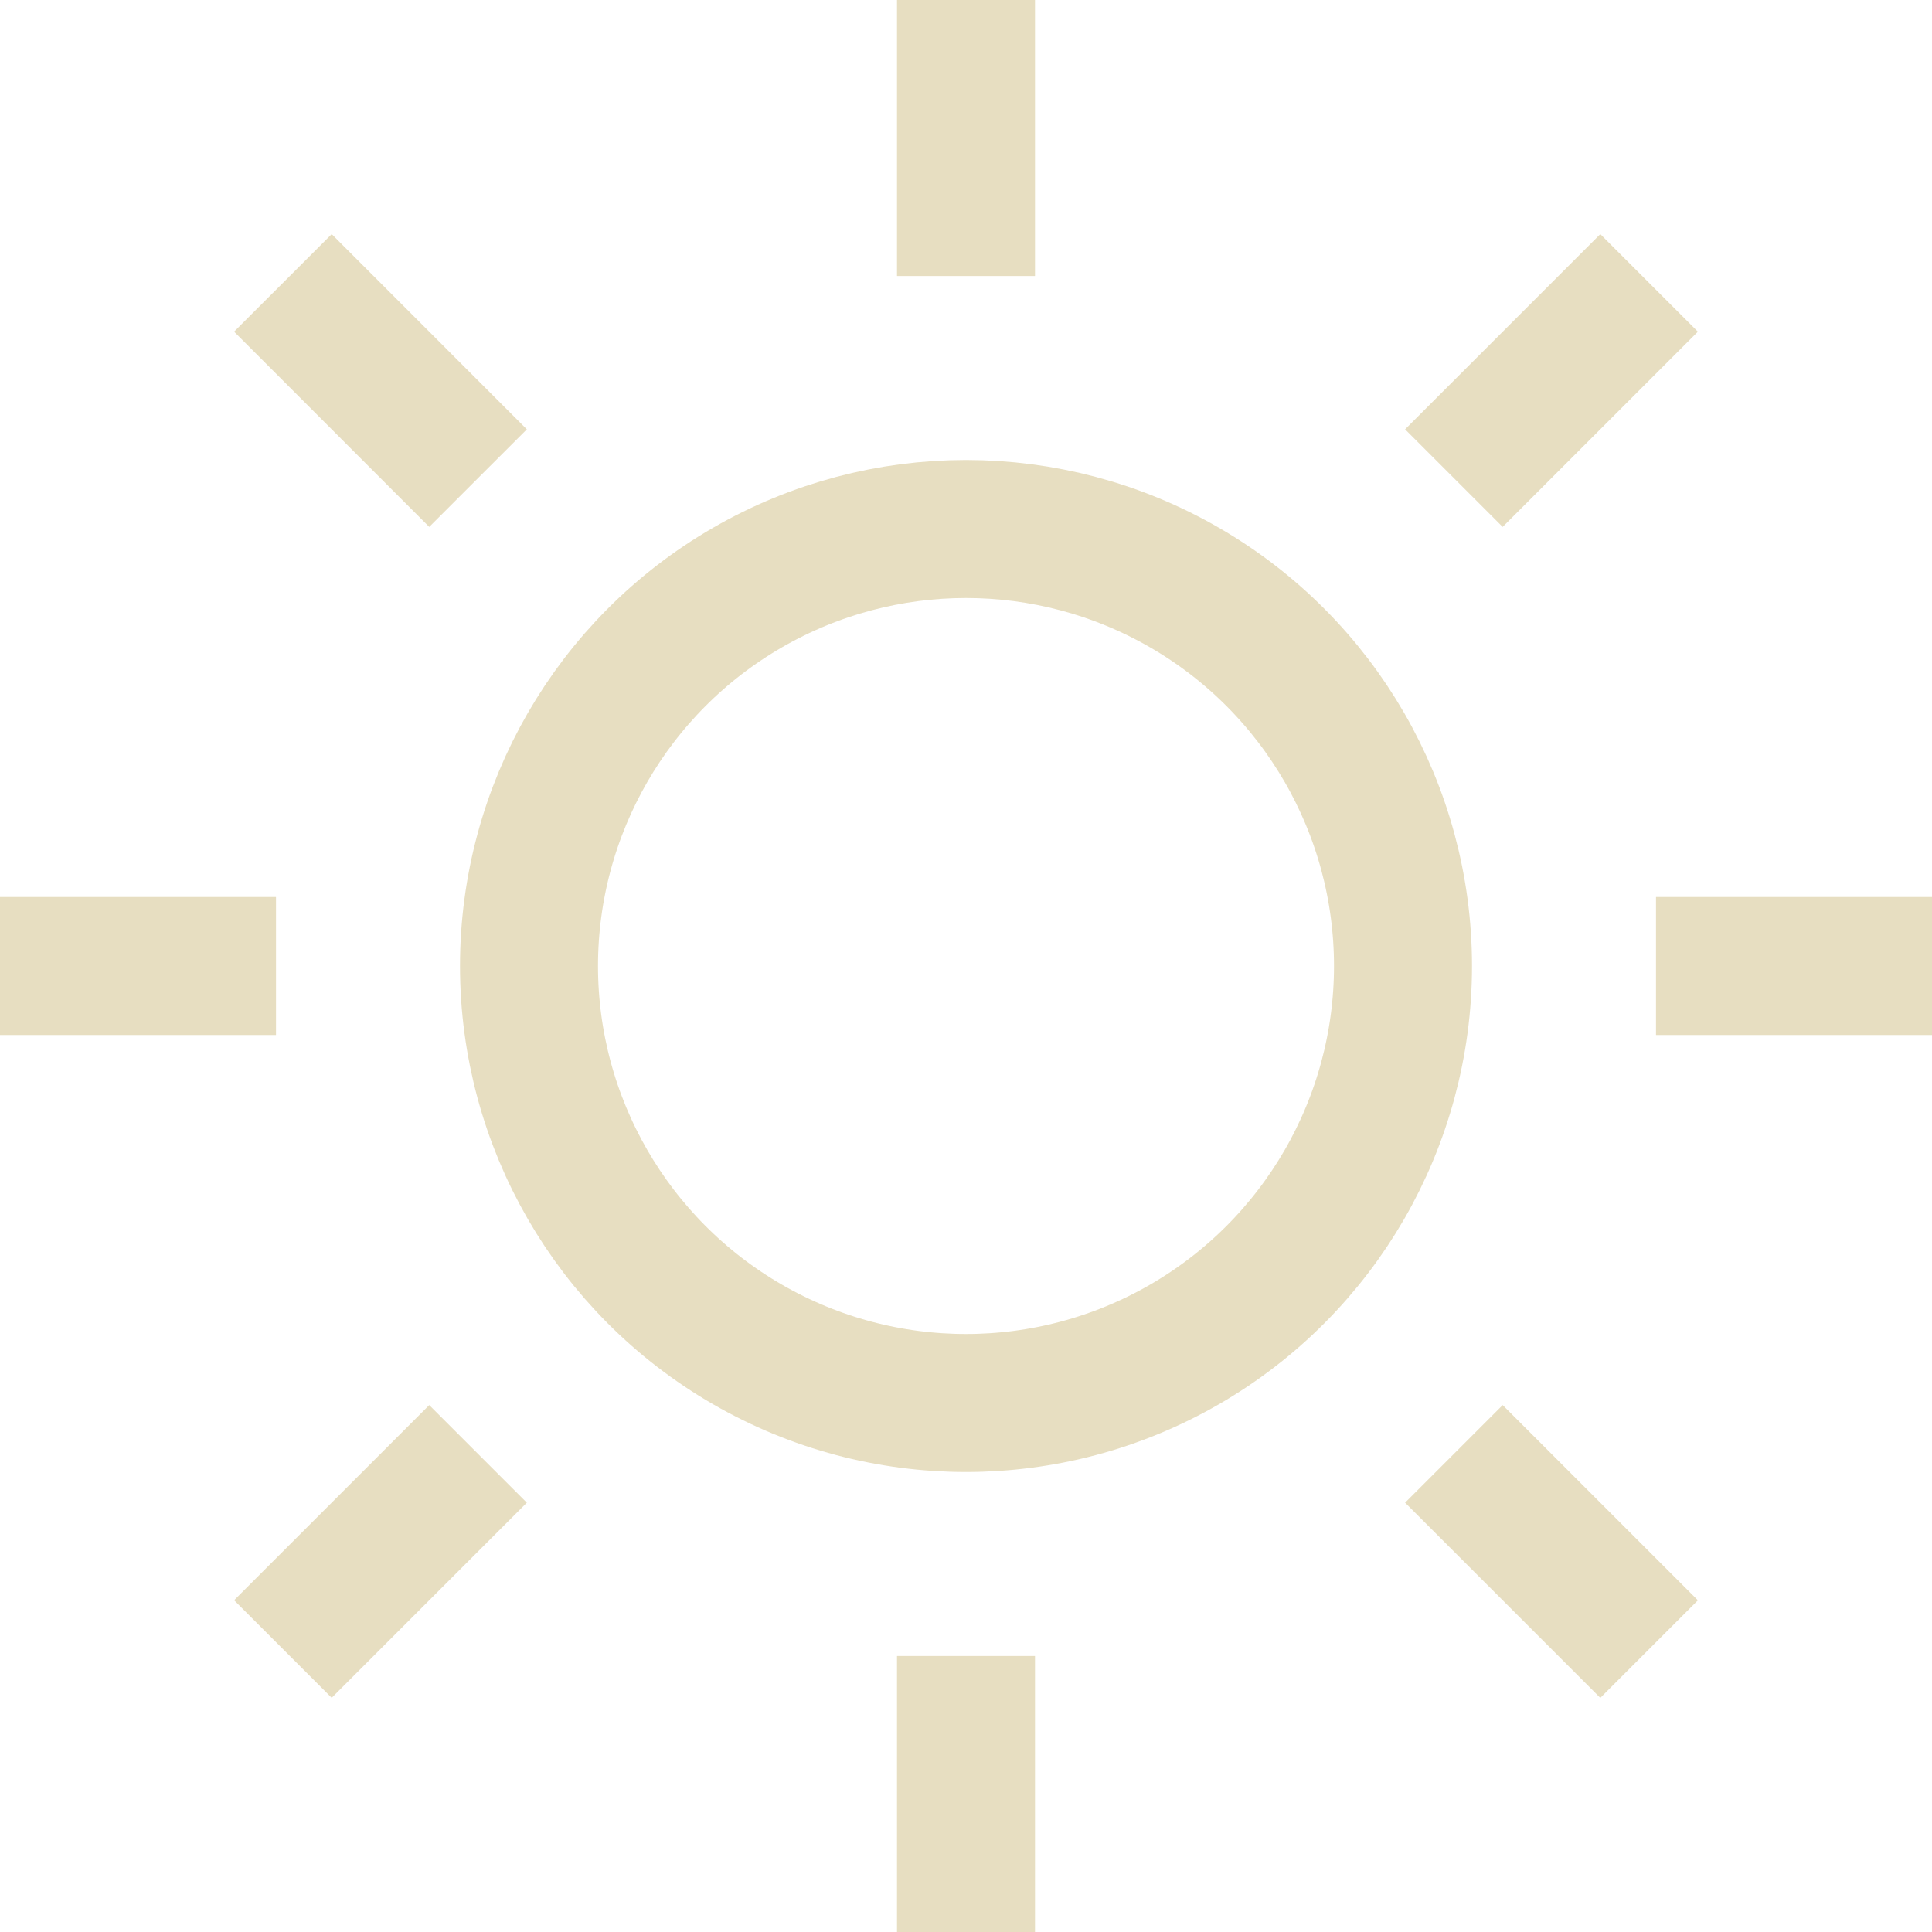 <svg width="21" height="21" viewBox="0 0 21 21" fill="none" xmlns="http://www.w3.org/2000/svg">
<circle cx="10.5" cy="10.5" r="4.75" stroke="#E7DEC1" stroke-width="1.5"/>
<path d="M10.5 18L10.5 21" stroke="#E7DEC1" stroke-width="1.5"/>
<path d="M10.5 0L10.5 3" stroke="#E7DEC1" stroke-width="1.5"/>
<path d="M3 10.5L0 10.5" stroke="#E7DEC1" stroke-width="1.5"/>
<path d="M21 10.5L18 10.5" stroke="#E7DEC1" stroke-width="1.5"/>
<path d="M5.196 15.803L3.075 17.924" stroke="#E7DEC1" stroke-width="1.5"/>
<path d="M17.925 3.075L15.803 5.197" stroke="#E7DEC1" stroke-width="1.5"/>
<path d="M5.196 5.197L3.075 3.075" stroke="#E7DEC1" stroke-width="1.5"/>
<path d="M17.925 17.925L15.803 15.803" stroke="#E7DEC1" stroke-width="1.5"/>
</svg>
